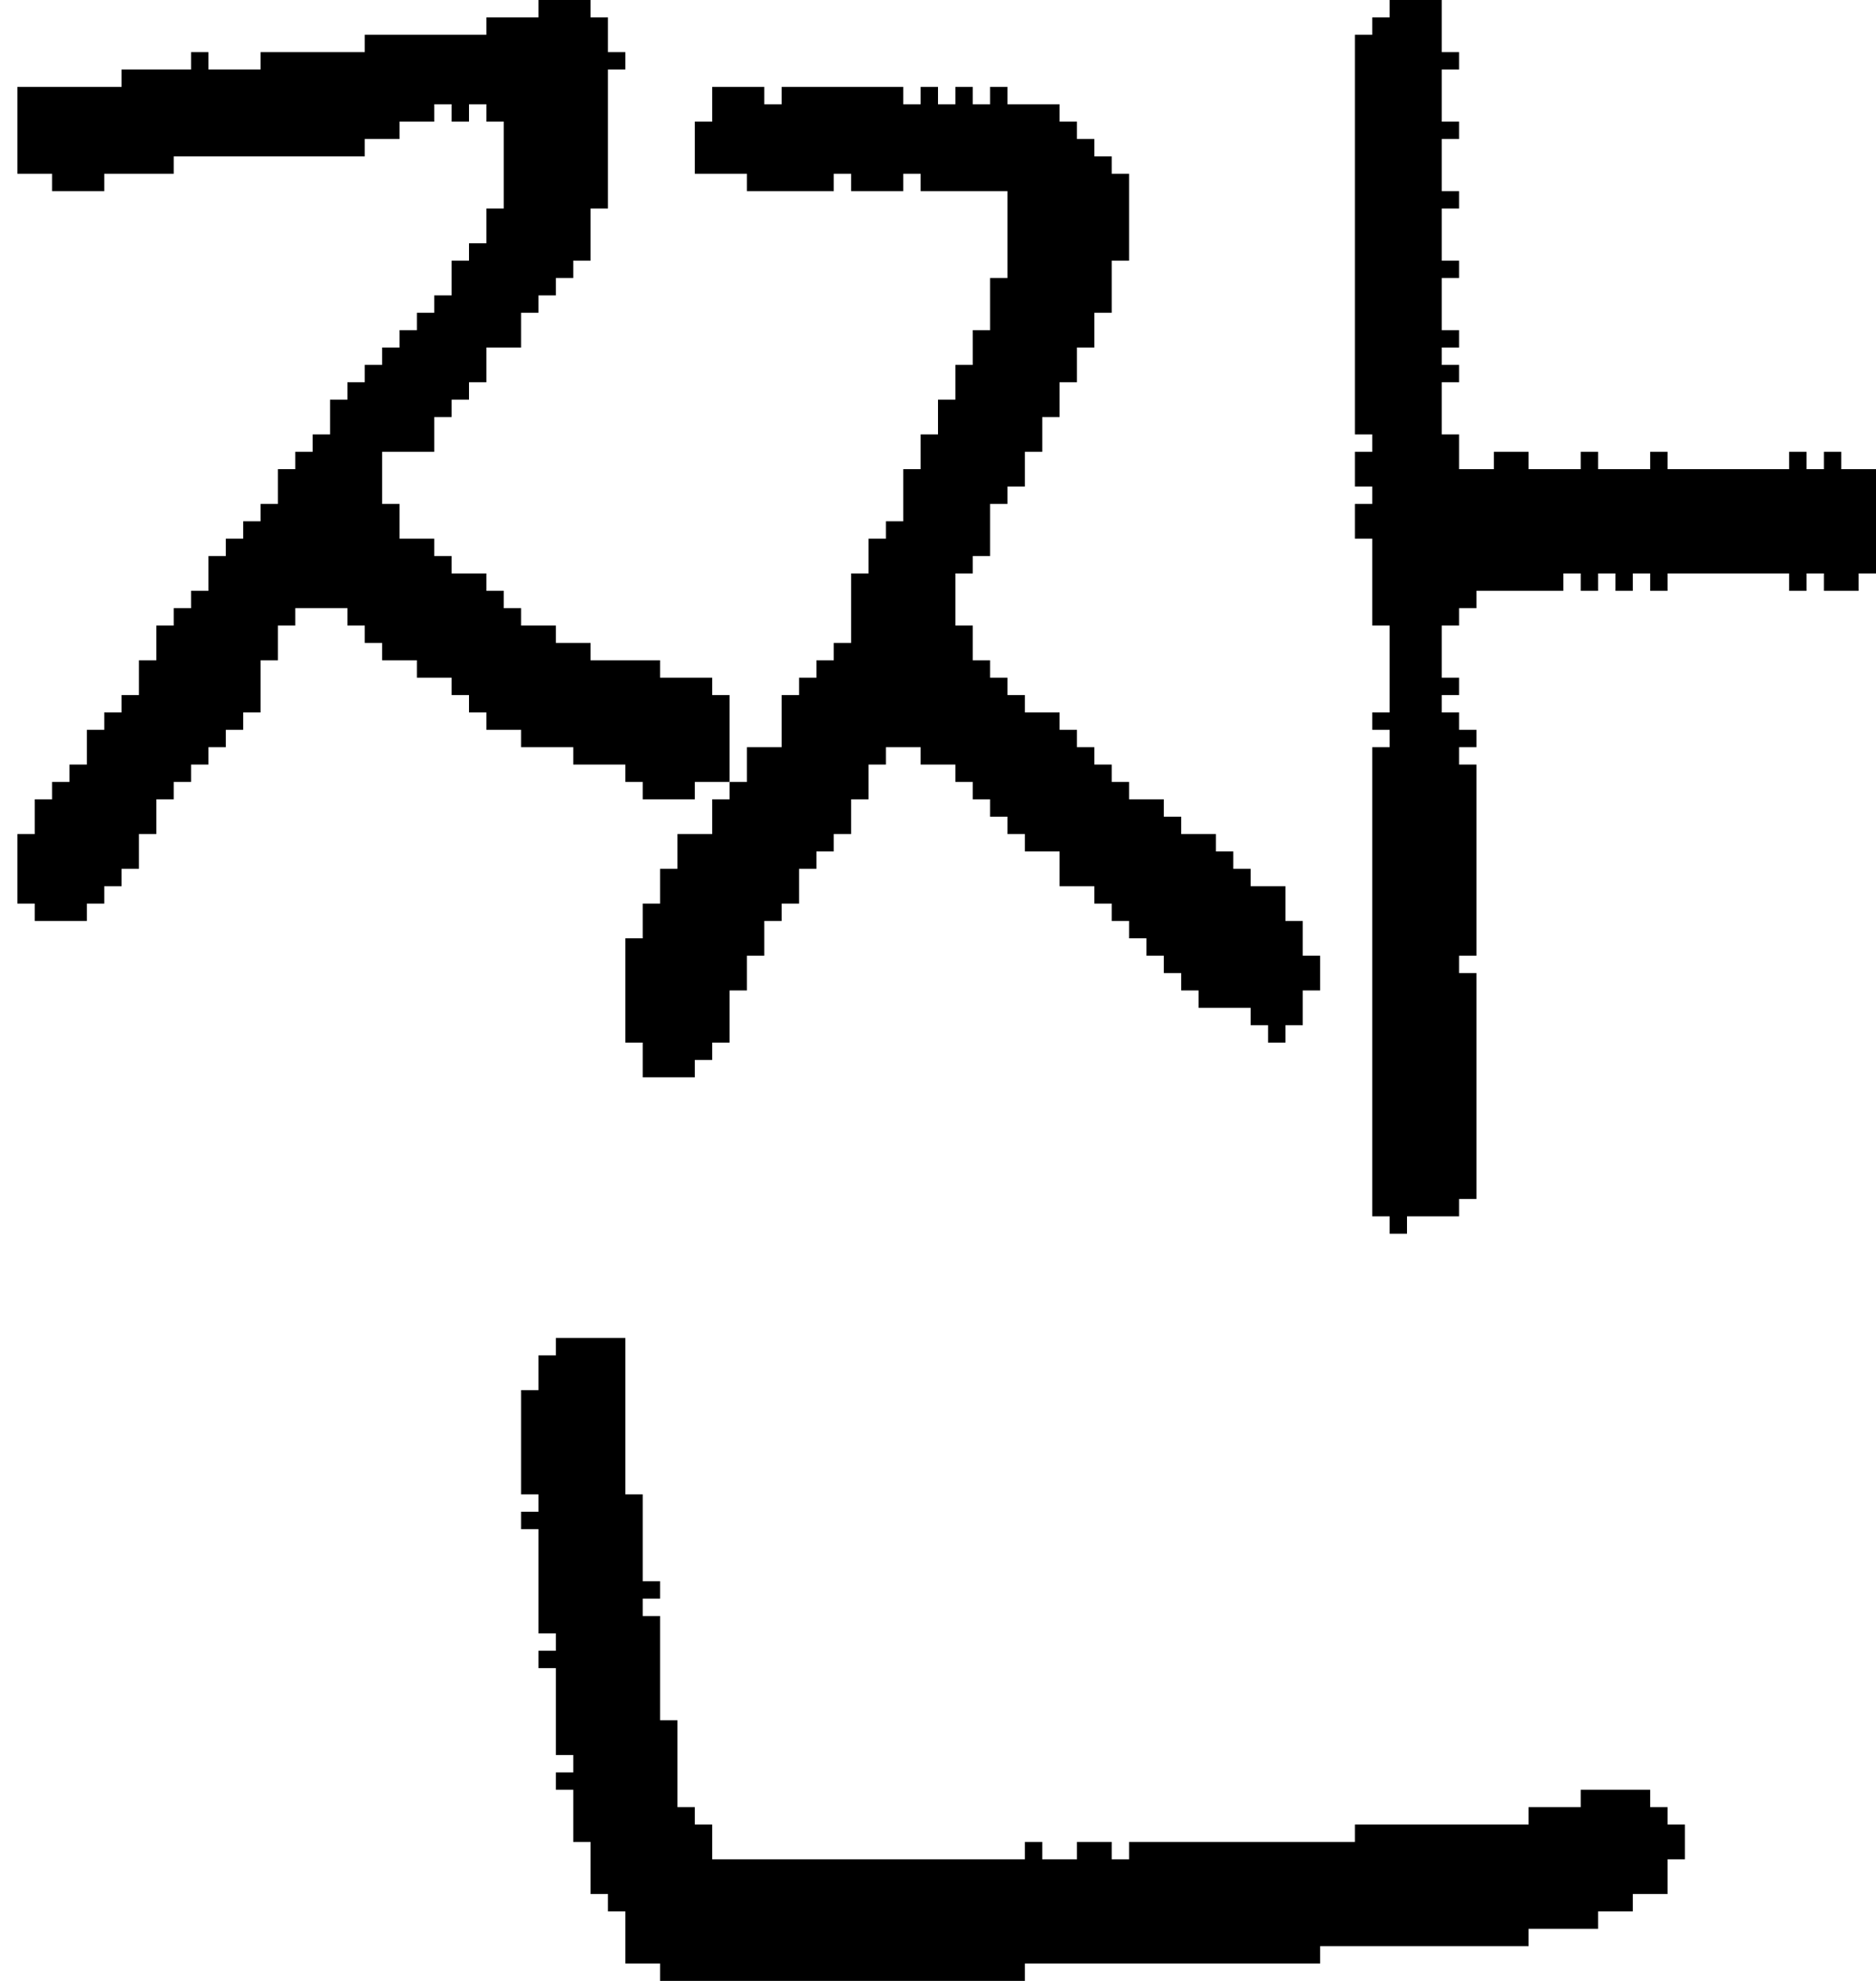 <?xml version="1.0" encoding="UTF-8" standalone="no"?>
<!DOCTYPE svg PUBLIC "-//W3C//DTD SVG 1.1//EN" 
  "http://www.w3.org/Graphics/SVG/1.1/DTD/svg11.dtd">
<svg width="108" height="114"
     xmlns="http://www.w3.org/2000/svg" version="1.1">
 <path d="  M 33,15  L 34,15  L 34,12  L 35,12  L 35,4  L 36,4  L 36,3  L 35,3  L 35,1  L 34,1  L 34,0  L 31,0  L 31,1  L 28,1  L 28,2  L 21,2  L 21,3  L 15,3  L 15,4  L 12,4  L 12,3  L 11,3  L 11,4  L 7,4  L 7,5  L 1,5  L 1,10  L 3,10  L 3,11  L 6,11  L 6,10  L 10,10  L 10,9  L 21,9  L 21,8  L 23,8  L 23,7  L 25,7  L 25,6  L 26,6  L 26,7  L 27,7  L 27,6  L 28,6  L 28,7  L 29,7  L 29,12  L 28,12  L 28,14  L 27,14  L 27,15  L 26,15  L 26,17  L 25,17  L 25,18  L 24,18  L 24,19  L 23,19  L 23,20  L 22,20  L 22,21  L 21,21  L 21,22  L 20,22  L 20,23  L 19,23  L 19,25  L 18,25  L 18,26  L 17,26  L 17,27  L 16,27  L 16,29  L 15,29  L 15,30  L 14,30  L 14,31  L 13,31  L 13,32  L 12,32  L 12,34  L 11,34  L 11,35  L 10,35  L 10,36  L 9,36  L 9,38  L 8,38  L 8,40  L 7,40  L 7,41  L 6,41  L 6,42  L 5,42  L 5,44  L 4,44  L 4,45  L 3,45  L 3,46  L 2,46  L 2,48  L 1,48  L 1,52  L 2,52  L 2,53  L 5,53  L 5,52  L 6,52  L 6,51  L 7,51  L 7,50  L 8,50  L 8,48  L 9,48  L 9,46  L 10,46  L 10,45  L 11,45  L 11,44  L 12,44  L 12,43  L 13,43  L 13,42  L 14,42  L 14,41  L 15,41  L 15,38  L 16,38  L 16,36  L 17,36  L 17,35  L 20,35  L 20,36  L 21,36  L 21,37  L 22,37  L 22,38  L 24,38  L 24,39  L 26,39  L 26,40  L 27,40  L 27,41  L 28,41  L 28,42  L 30,42  L 30,43  L 33,43  L 33,44  L 36,44  L 36,45  L 37,45  L 37,46  L 40,46  L 40,45  L 42,45  L 42,40  L 41,40  L 41,39  L 38,39  L 38,38  L 34,38  L 34,37  L 32,37  L 32,36  L 30,36  L 30,35  L 29,35  L 29,34  L 28,34  L 28,33  L 26,33  L 26,32  L 25,32  L 25,31  L 23,31  L 23,29  L 22,29  L 22,26  L 25,26  L 25,24  L 26,24  L 26,23  L 27,23  L 27,22  L 28,22  L 28,20  L 30,20  L 30,18  L 31,18  L 31,17  L 32,17  L 32,16  L 33,16  Z  " style="fill:rgb(0, 0, 0); fill-opacity:1.000; stroke:none;" />
 <path d="  M 30,86  L 31,86  L 31,87  L 30,87  L 30,88  L 31,88  L 31,94  L 32,94  L 32,95  L 31,95  L 31,96  L 32,96  L 32,101  L 33,101  L 33,102  L 32,102  L 32,103  L 33,103  L 33,106  L 34,106  L 34,109  L 35,109  L 35,110  L 36,110  L 36,113  L 38,113  L 38,114  L 59,114  L 59,113  L 76,113  L 76,112  L 88,112  L 88,111  L 92,111  L 92,110  L 94,110  L 94,109  L 96,109  L 96,107  L 97,107  L 97,105  L 96,105  L 96,104  L 95,104  L 95,103  L 91,103  L 91,104  L 88,104  L 88,105  L 78,105  L 78,106  L 65,106  L 65,107  L 64,107  L 64,106  L 62,106  L 62,107  L 60,107  L 60,106  L 59,106  L 59,107  L 41,107  L 41,105  L 40,105  L 40,104  L 39,104  L 39,99  L 38,99  L 38,93  L 37,93  L 37,92  L 38,92  L 38,91  L 37,91  L 37,86  L 36,86  L 36,77  L 32,77  L 32,78  L 31,78  L 31,80  L 30,80  Z  " style="fill:rgb(0, 0, 0); fill-opacity:1.000; stroke:none;" />
 <path d="  M 57,39  L 57,38  L 56,38  L 56,36  L 55,36  L 55,33  L 56,33  L 56,32  L 57,32  L 57,29  L 58,29  L 58,28  L 59,28  L 59,26  L 60,26  L 60,24  L 61,24  L 61,22  L 62,22  L 62,20  L 63,20  L 63,18  L 64,18  L 64,15  L 65,15  L 65,10  L 64,10  L 64,9  L 63,9  L 63,8  L 62,8  L 62,7  L 61,7  L 61,6  L 58,6  L 58,5  L 57,5  L 57,6  L 56,6  L 56,5  L 55,5  L 55,6  L 54,6  L 54,5  L 53,5  L 53,6  L 52,6  L 52,5  L 45,5  L 45,6  L 44,6  L 44,5  L 41,5  L 41,7  L 40,7  L 40,10  L 43,10  L 43,11  L 48,11  L 48,10  L 49,10  L 49,11  L 52,11  L 52,10  L 53,10  L 53,11  L 58,11  L 58,16  L 57,16  L 57,19  L 56,19  L 56,21  L 55,21  L 55,23  L 54,23  L 54,25  L 53,25  L 53,27  L 52,27  L 52,30  L 51,30  L 51,31  L 50,31  L 50,33  L 49,33  L 49,37  L 48,37  L 48,38  L 47,38  L 47,39  L 46,39  L 46,40  L 45,40  L 45,43  L 43,43  L 43,45  L 42,45  L 42,46  L 41,46  L 41,48  L 39,48  L 39,50  L 38,50  L 38,52  L 37,52  L 37,54  L 36,54  L 36,60  L 37,60  L 37,62  L 40,62  L 40,61  L 41,61  L 41,60  L 42,60  L 42,57  L 43,57  L 43,55  L 44,55  L 44,53  L 45,53  L 45,52  L 46,52  L 46,50  L 47,50  L 47,49  L 48,49  L 48,48  L 49,48  L 49,46  L 50,46  L 50,44  L 51,44  L 51,43  L 53,43  L 53,44  L 55,44  L 55,45  L 56,45  L 56,46  L 57,46  L 57,47  L 58,47  L 58,48  L 59,48  L 59,49  L 61,49  L 61,51  L 63,51  L 63,52  L 64,52  L 64,53  L 65,53  L 65,54  L 66,54  L 66,55  L 67,55  L 67,56  L 68,56  L 68,57  L 69,57  L 69,58  L 72,58  L 72,59  L 73,59  L 73,60  L 74,60  L 74,59  L 75,59  L 75,57  L 76,57  L 76,55  L 75,55  L 75,53  L 74,53  L 74,51  L 72,51  L 72,50  L 71,50  L 71,49  L 70,49  L 70,48  L 68,48  L 68,47  L 67,47  L 67,46  L 65,46  L 65,45  L 64,45  L 64,44  L 63,44  L 63,43  L 62,43  L 62,42  L 61,42  L 61,41  L 59,41  L 59,40  L 58,40  L 58,39  Z  " style="fill:rgb(0, 0, 0); fill-opacity:1.000; stroke:none;" />
 <path d="  M 78,25  L 79,25  L 79,26  L 78,26  L 78,28  L 79,28  L 79,29  L 78,29  L 78,31  L 79,31  L 79,36  L 80,36  L 80,41  L 79,41  L 79,42  L 80,42  L 80,43  L 79,43  L 79,70  L 80,70  L 80,71  L 81,71  L 81,70  L 84,70  L 84,69  L 85,69  L 85,56  L 84,56  L 84,55  L 85,55  L 85,44  L 84,44  L 84,43  L 85,43  L 85,42  L 84,42  L 84,41  L 83,41  L 83,40  L 84,40  L 84,39  L 83,39  L 83,36  L 84,36  L 84,35  L 85,35  L 85,34  L 90,34  L 90,33  L 91,33  L 91,34  L 92,34  L 92,33  L 93,33  L 93,34  L 94,34  L 94,33  L 95,33  L 95,34  L 96,34  L 96,33  L 103,33  L 103,34  L 104,34  L 104,33  L 105,33  L 105,34  L 107,34  L 107,33  L 108,33  L 108,27  L 106,27  L 106,26  L 105,26  L 105,27  L 104,27  L 104,26  L 103,26  L 103,27  L 96,27  L 96,26  L 95,26  L 95,27  L 92,27  L 92,26  L 91,26  L 91,27  L 88,27  L 88,26  L 86,26  L 86,27  L 84,27  L 84,25  L 83,25  L 83,22  L 84,22  L 84,21  L 83,21  L 83,20  L 84,20  L 84,19  L 83,19  L 83,16  L 84,16  L 84,15  L 83,15  L 83,12  L 84,12  L 84,11  L 83,11  L 83,8  L 84,8  L 84,7  L 83,7  L 83,4  L 84,4  L 84,3  L 83,3  L 83,0  L 80,0  L 80,1  L 79,1  L 79,2  L 78,2  Z  " style="fill:rgb(0, 0, 0); fill-opacity:1.000; stroke:none;" />
</svg>
